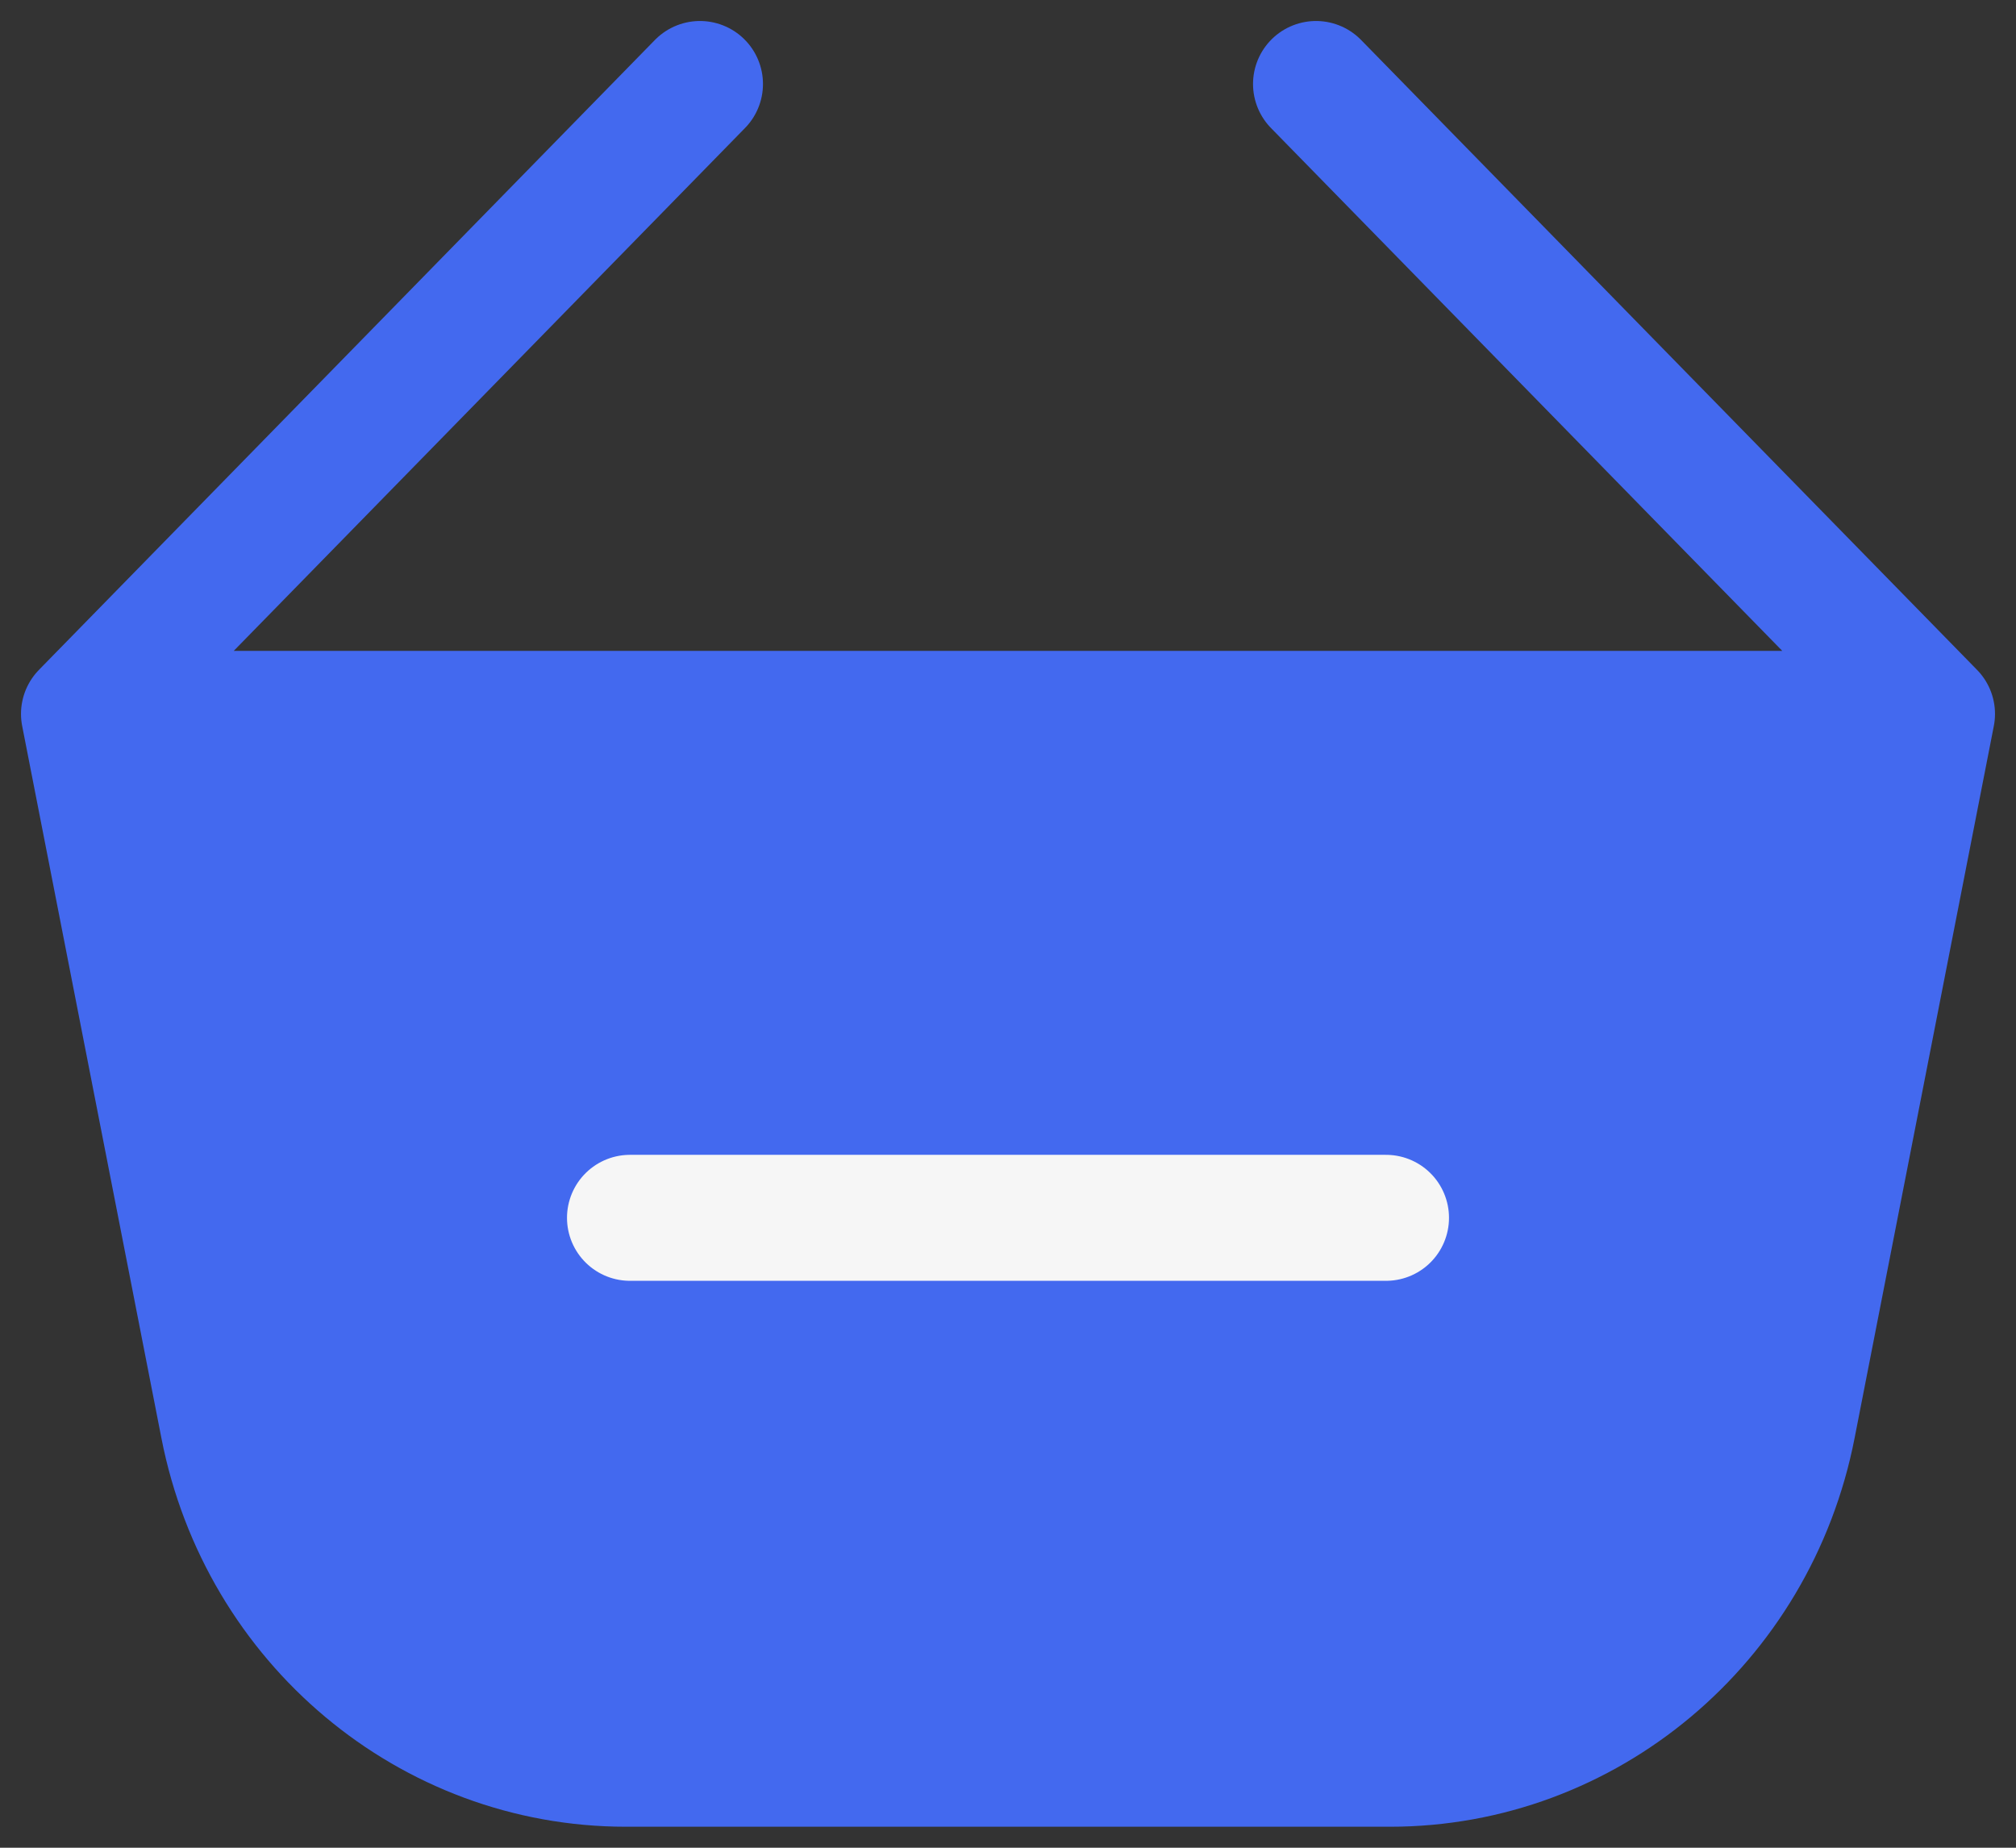 <svg width="24" height="22" viewBox="0 0 24 22" fill="none" xmlns="http://www.w3.org/2000/svg">
<rect x="0" y="0" width="24" height="22" fill="#333333" stroke="none"/>
<path d="M23 8.5L15.667 1L23 8.5ZM23 8.5H1H23ZM23 8.5L21.342 16.981C20.885 19.318 18.878 21 16.548 21H7.452C5.122 21 3.115 19.318 2.658 16.981L1 8.5M1 8.5L8.333 1L1 8.5Z" fill="#4369EF"/>
<path d="M23 8.5L15.667 1M23 8.5H1M23 8.5L21.342 16.981C20.885 19.318 18.878 21 16.548 21H7.452C5.122 21 3.115 19.318 2.658 16.981L1 8.5M1 8.5L8.333 1" stroke="#4369EF" stroke-width="1.5" stroke-linecap="round" stroke-linejoin="round"/>
<path d="M7.5 14.5H16.5" stroke="#F6F6F6" stroke-width="1.5" stroke-linecap="round"/>
</svg>
